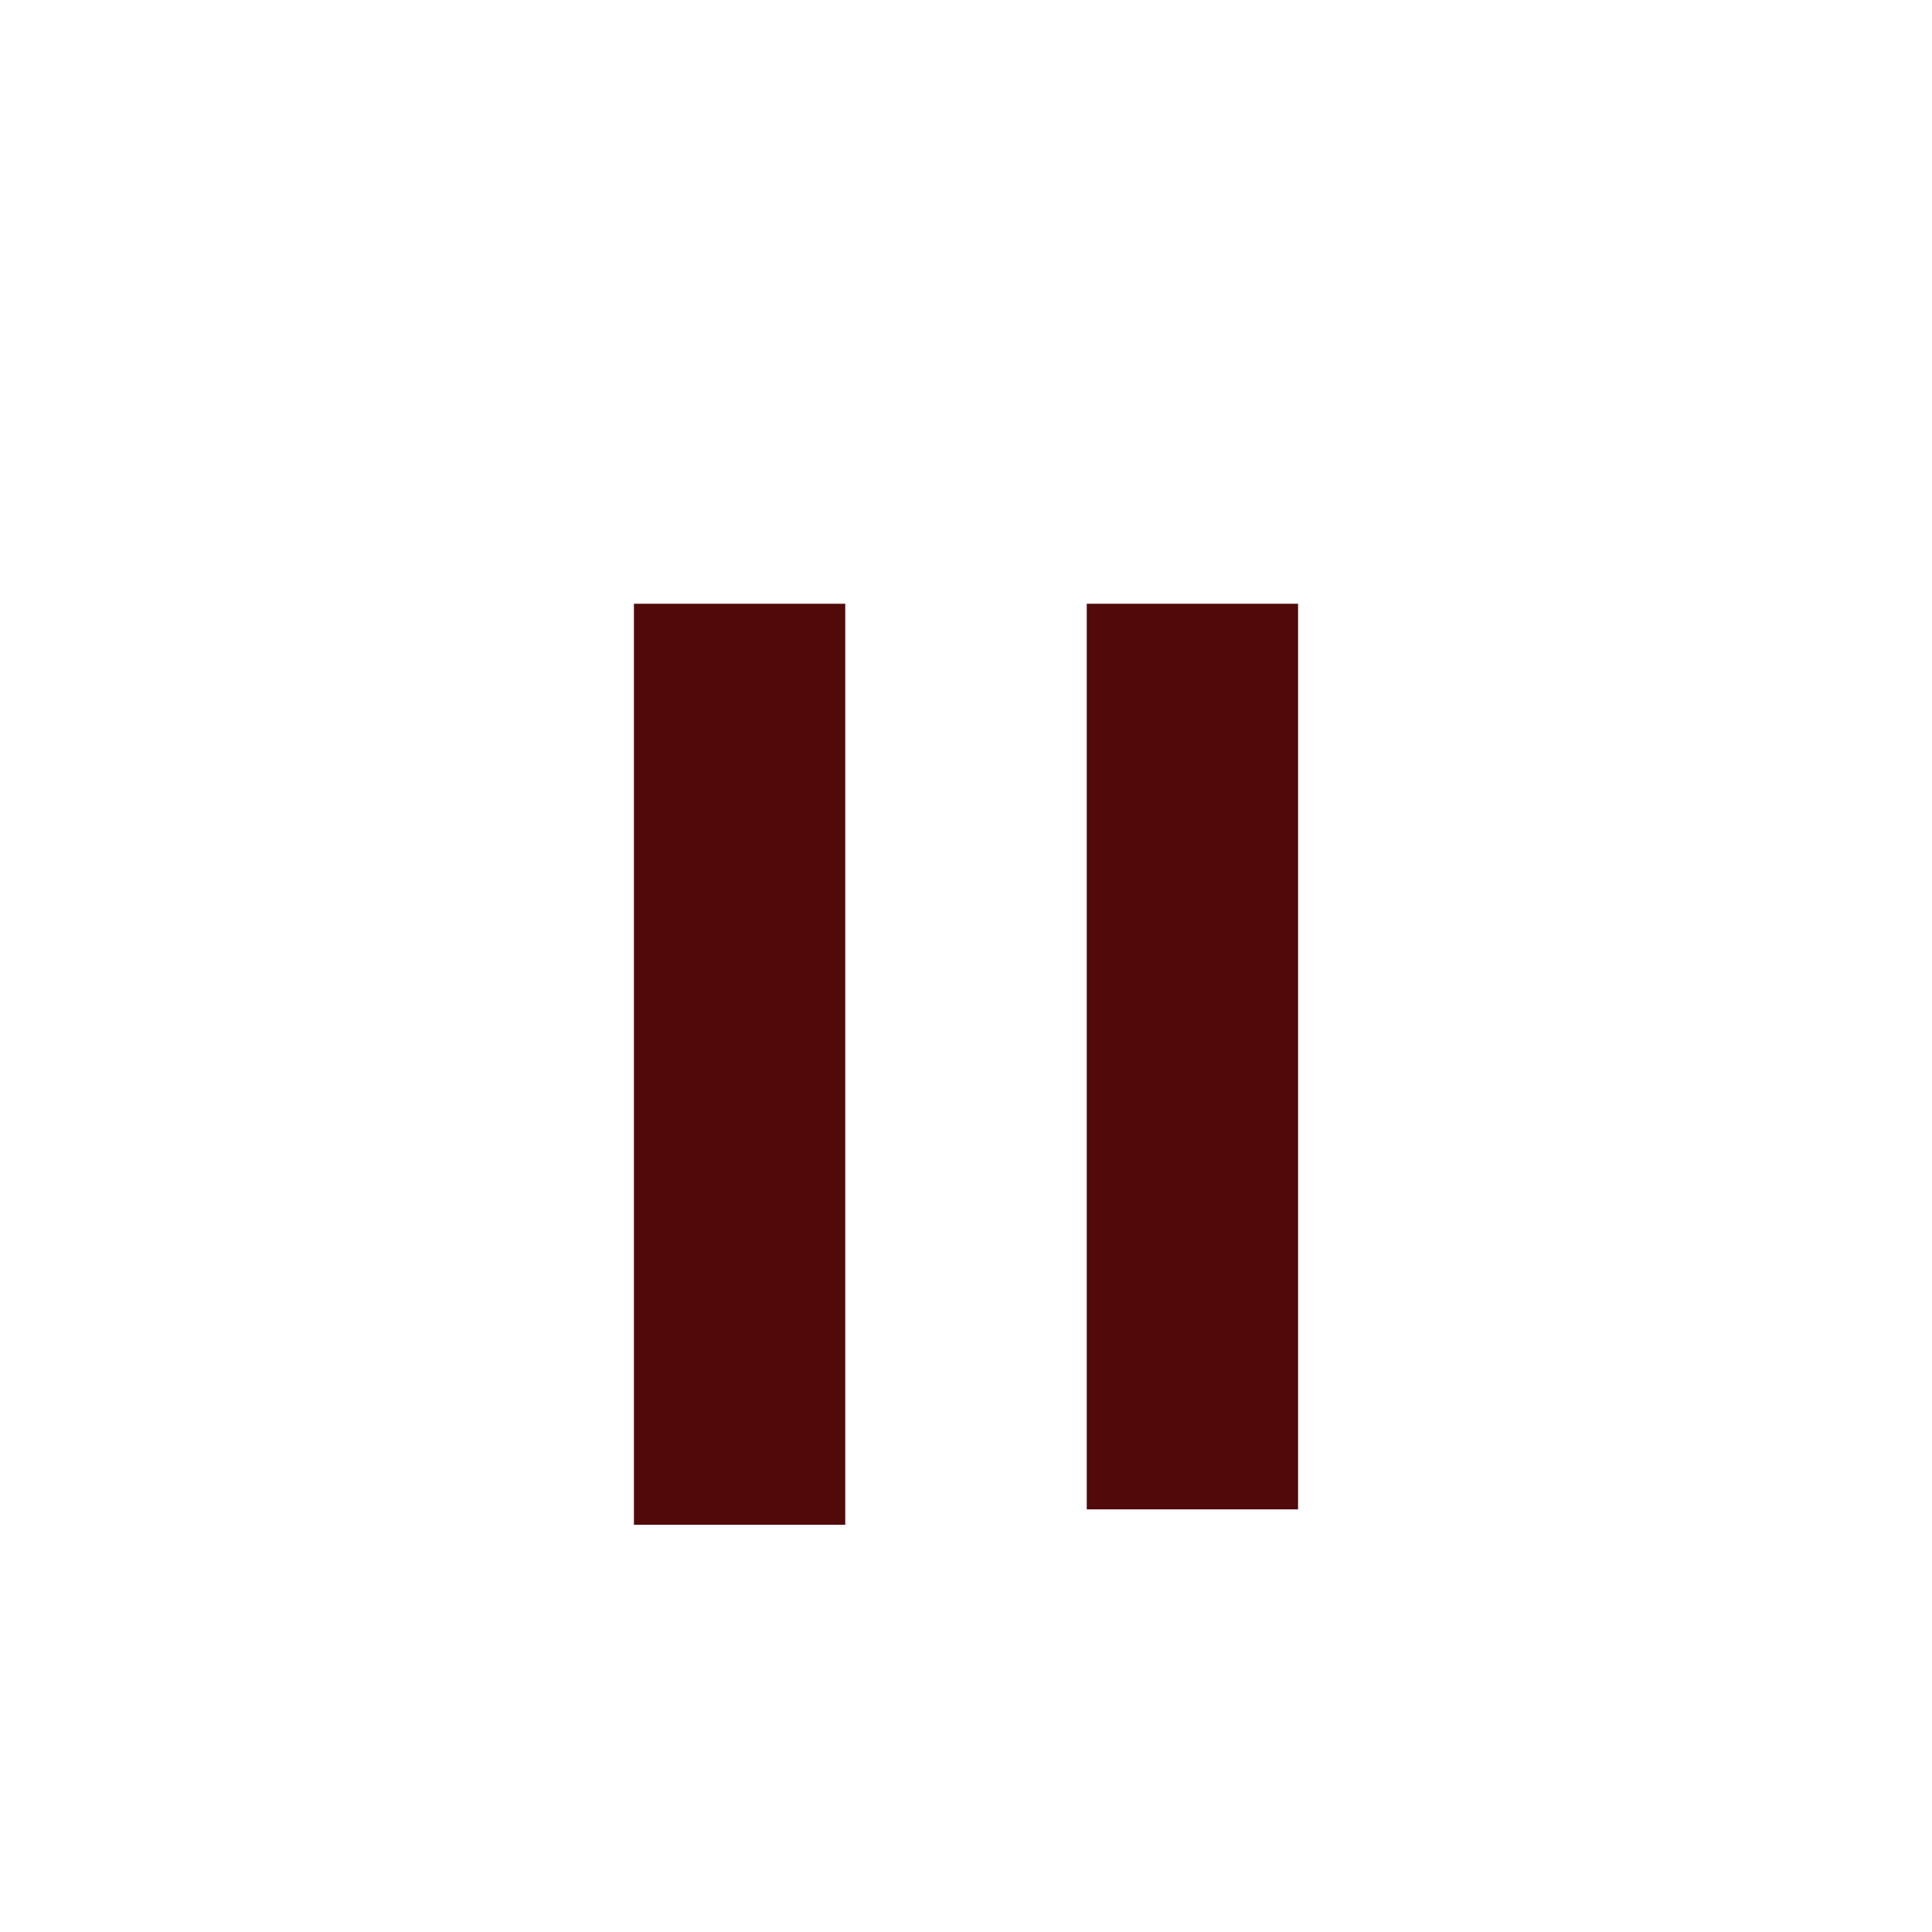 <?xml version="1.0" encoding="UTF-8" standalone="no"?>
<!DOCTYPE svg PUBLIC "-//W3C//DTD SVG 1.1//EN" "http://www.w3.org/Graphics/SVG/1.1/DTD/svg11.dtd">
<svg version="1.1" xmlns="http://www.w3.org/2000/svg" xmlns:xlink="http://www.w3.org/1999/xlink" preserveAspectRatio="xMidYMid meet" viewBox="0 0 640 640" width="640" height="640"><defs><path d="M210 200L280 200L280 505.11L210 505.11L210 200Z" id="b1rVmPvUgO"></path><path d="M360 200L430 200L430 500L360 500L360 200Z" id="a3dfpgN8NA"></path></defs><g><g><g><use xlink:href="#b1rVmPvUgO" opacity="1" fill="#510909" fill-opacity="1"></use></g><g><use xlink:href="#a3dfpgN8NA" opacity="1" fill="#510909" fill-opacity="1"></use></g></g></g></svg>